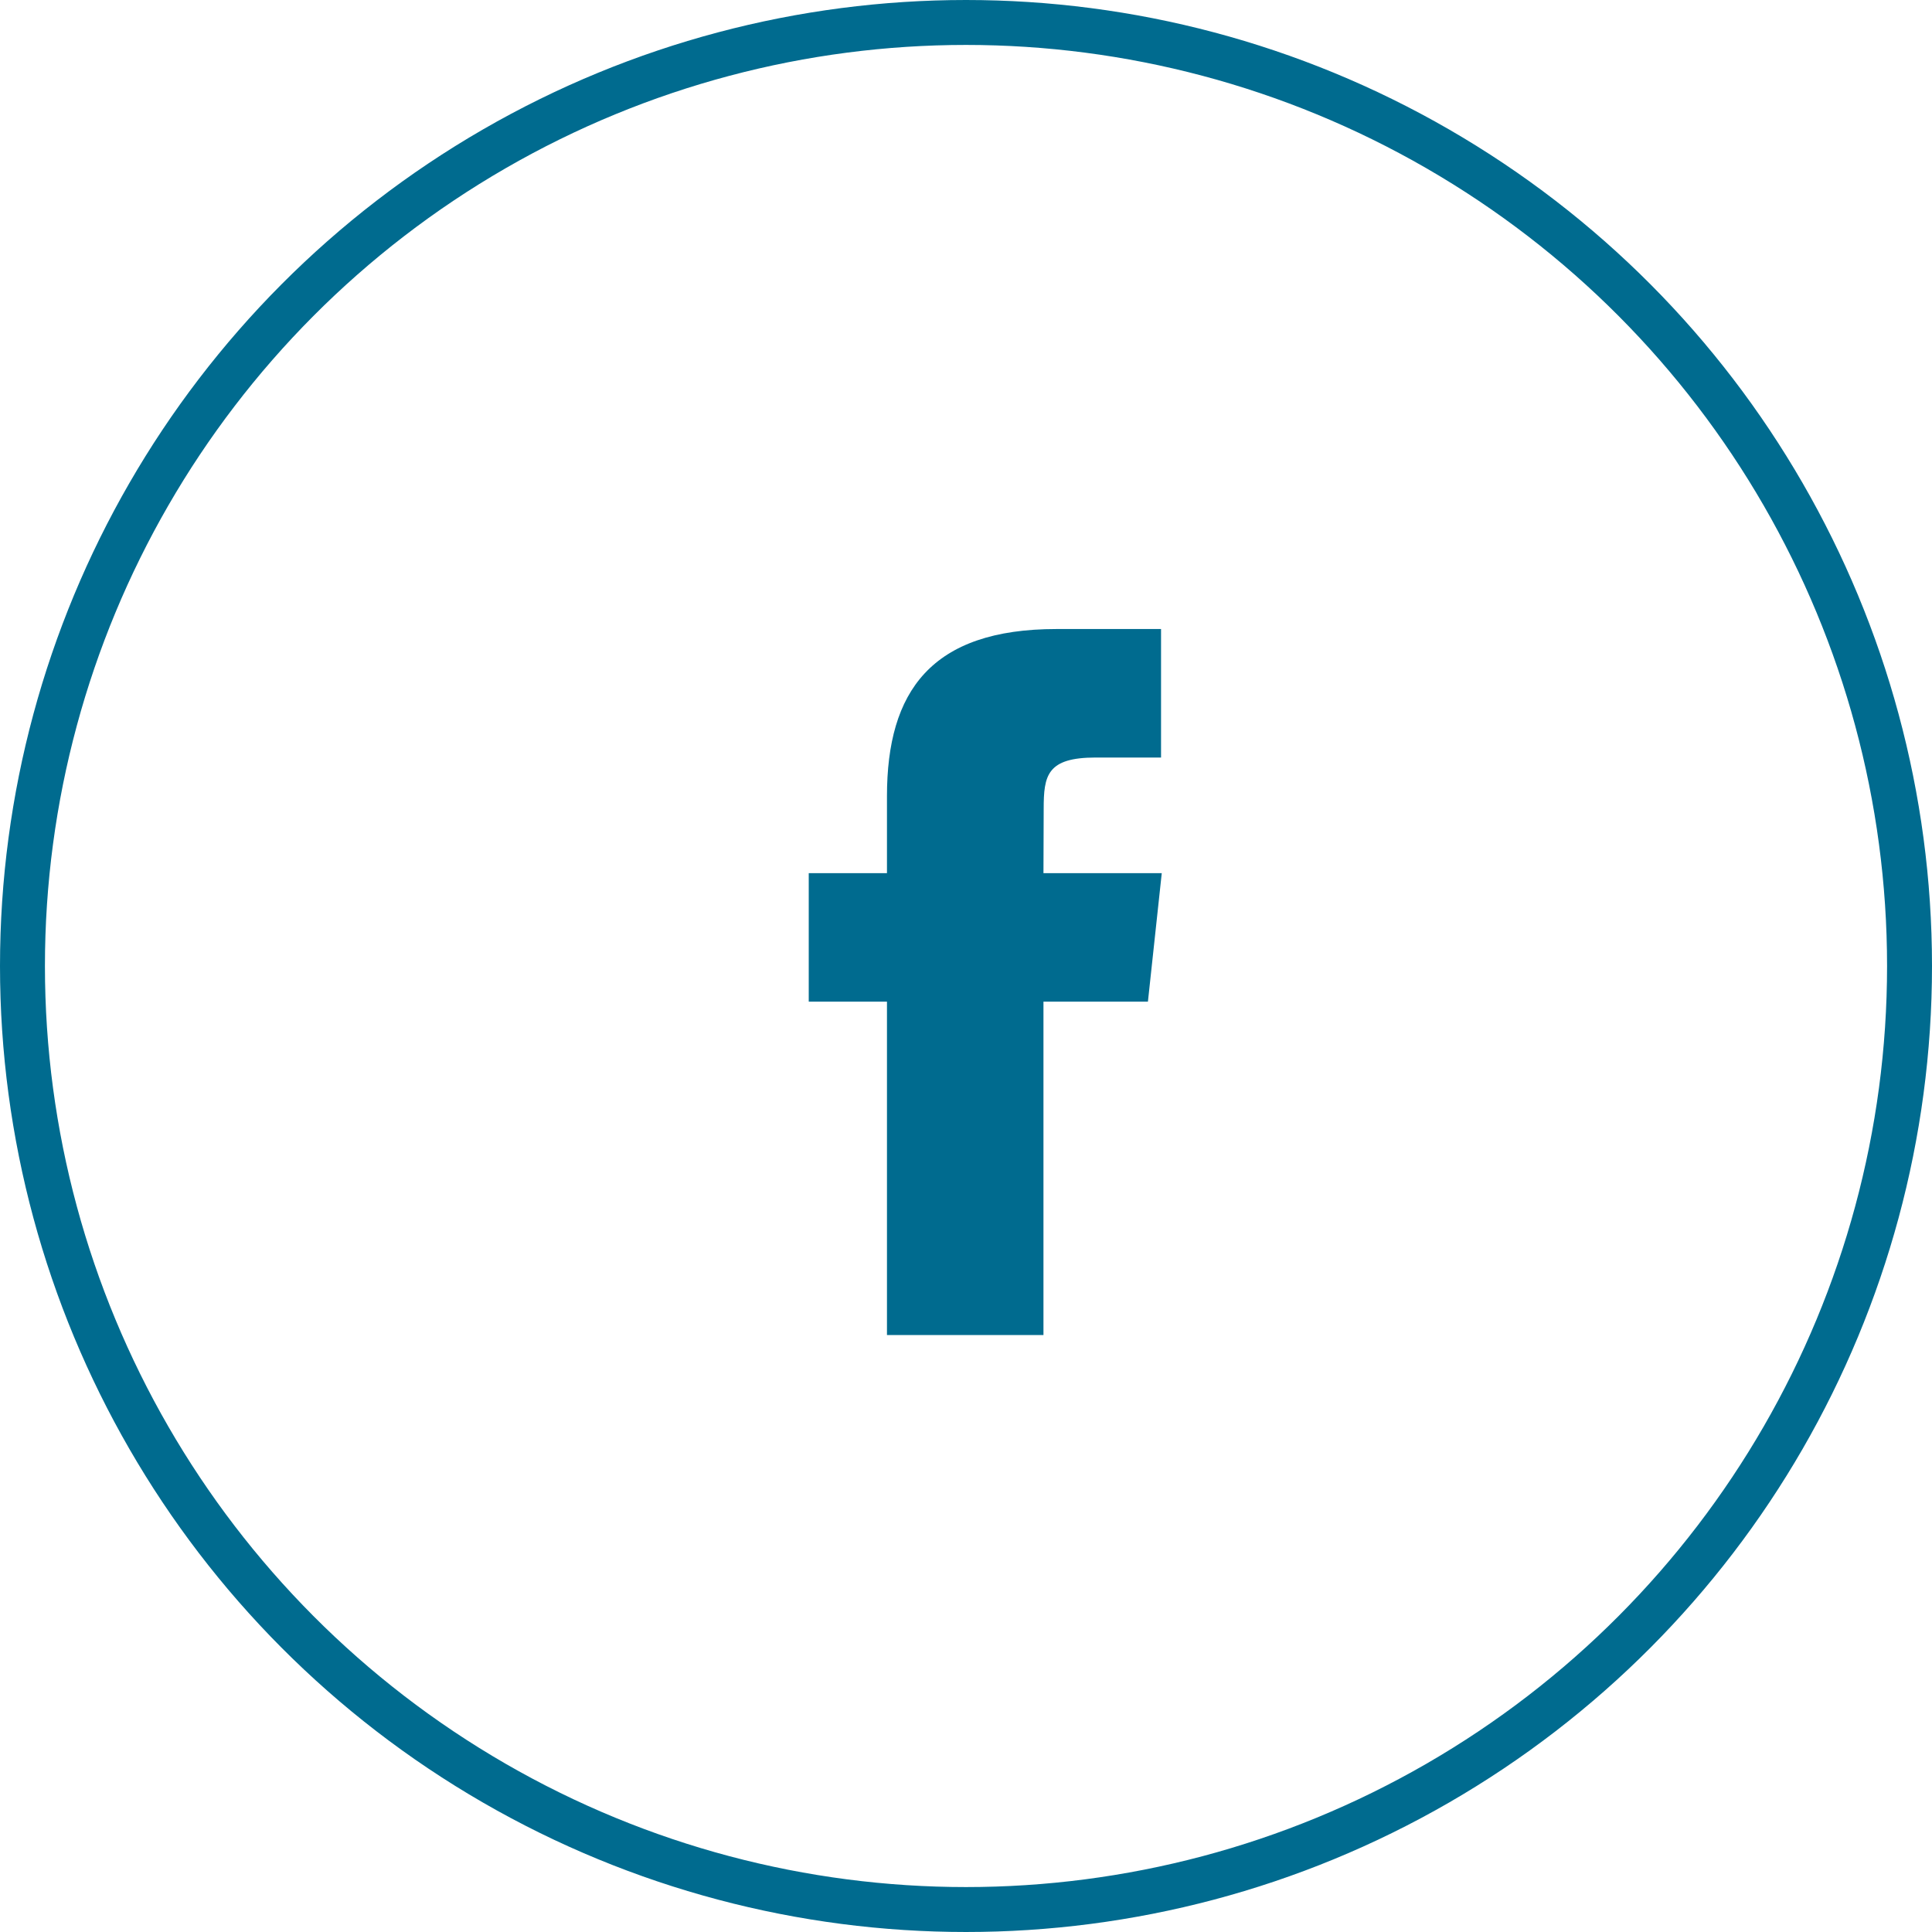 <svg width="43" height="43" viewBox="0 0 43 43" fill="none" xmlns="http://www.w3.org/2000/svg">
<circle cx="21.5" cy="21.5" r="21" stroke="#006B8F"/>
<path fill-rule="evenodd" clip-rule="evenodd" d="M23.224 29.714H19.741V22.294H18V19.434H19.741V17.719C19.741 15.388 20.724 14 23.516 14H25.841V16.86H24.388C23.301 16.86 23.229 17.259 23.229 18.005L23.224 19.434H25.857L25.549 22.294H23.224V29.714Z" fill="#006B8F"/>
</svg>
